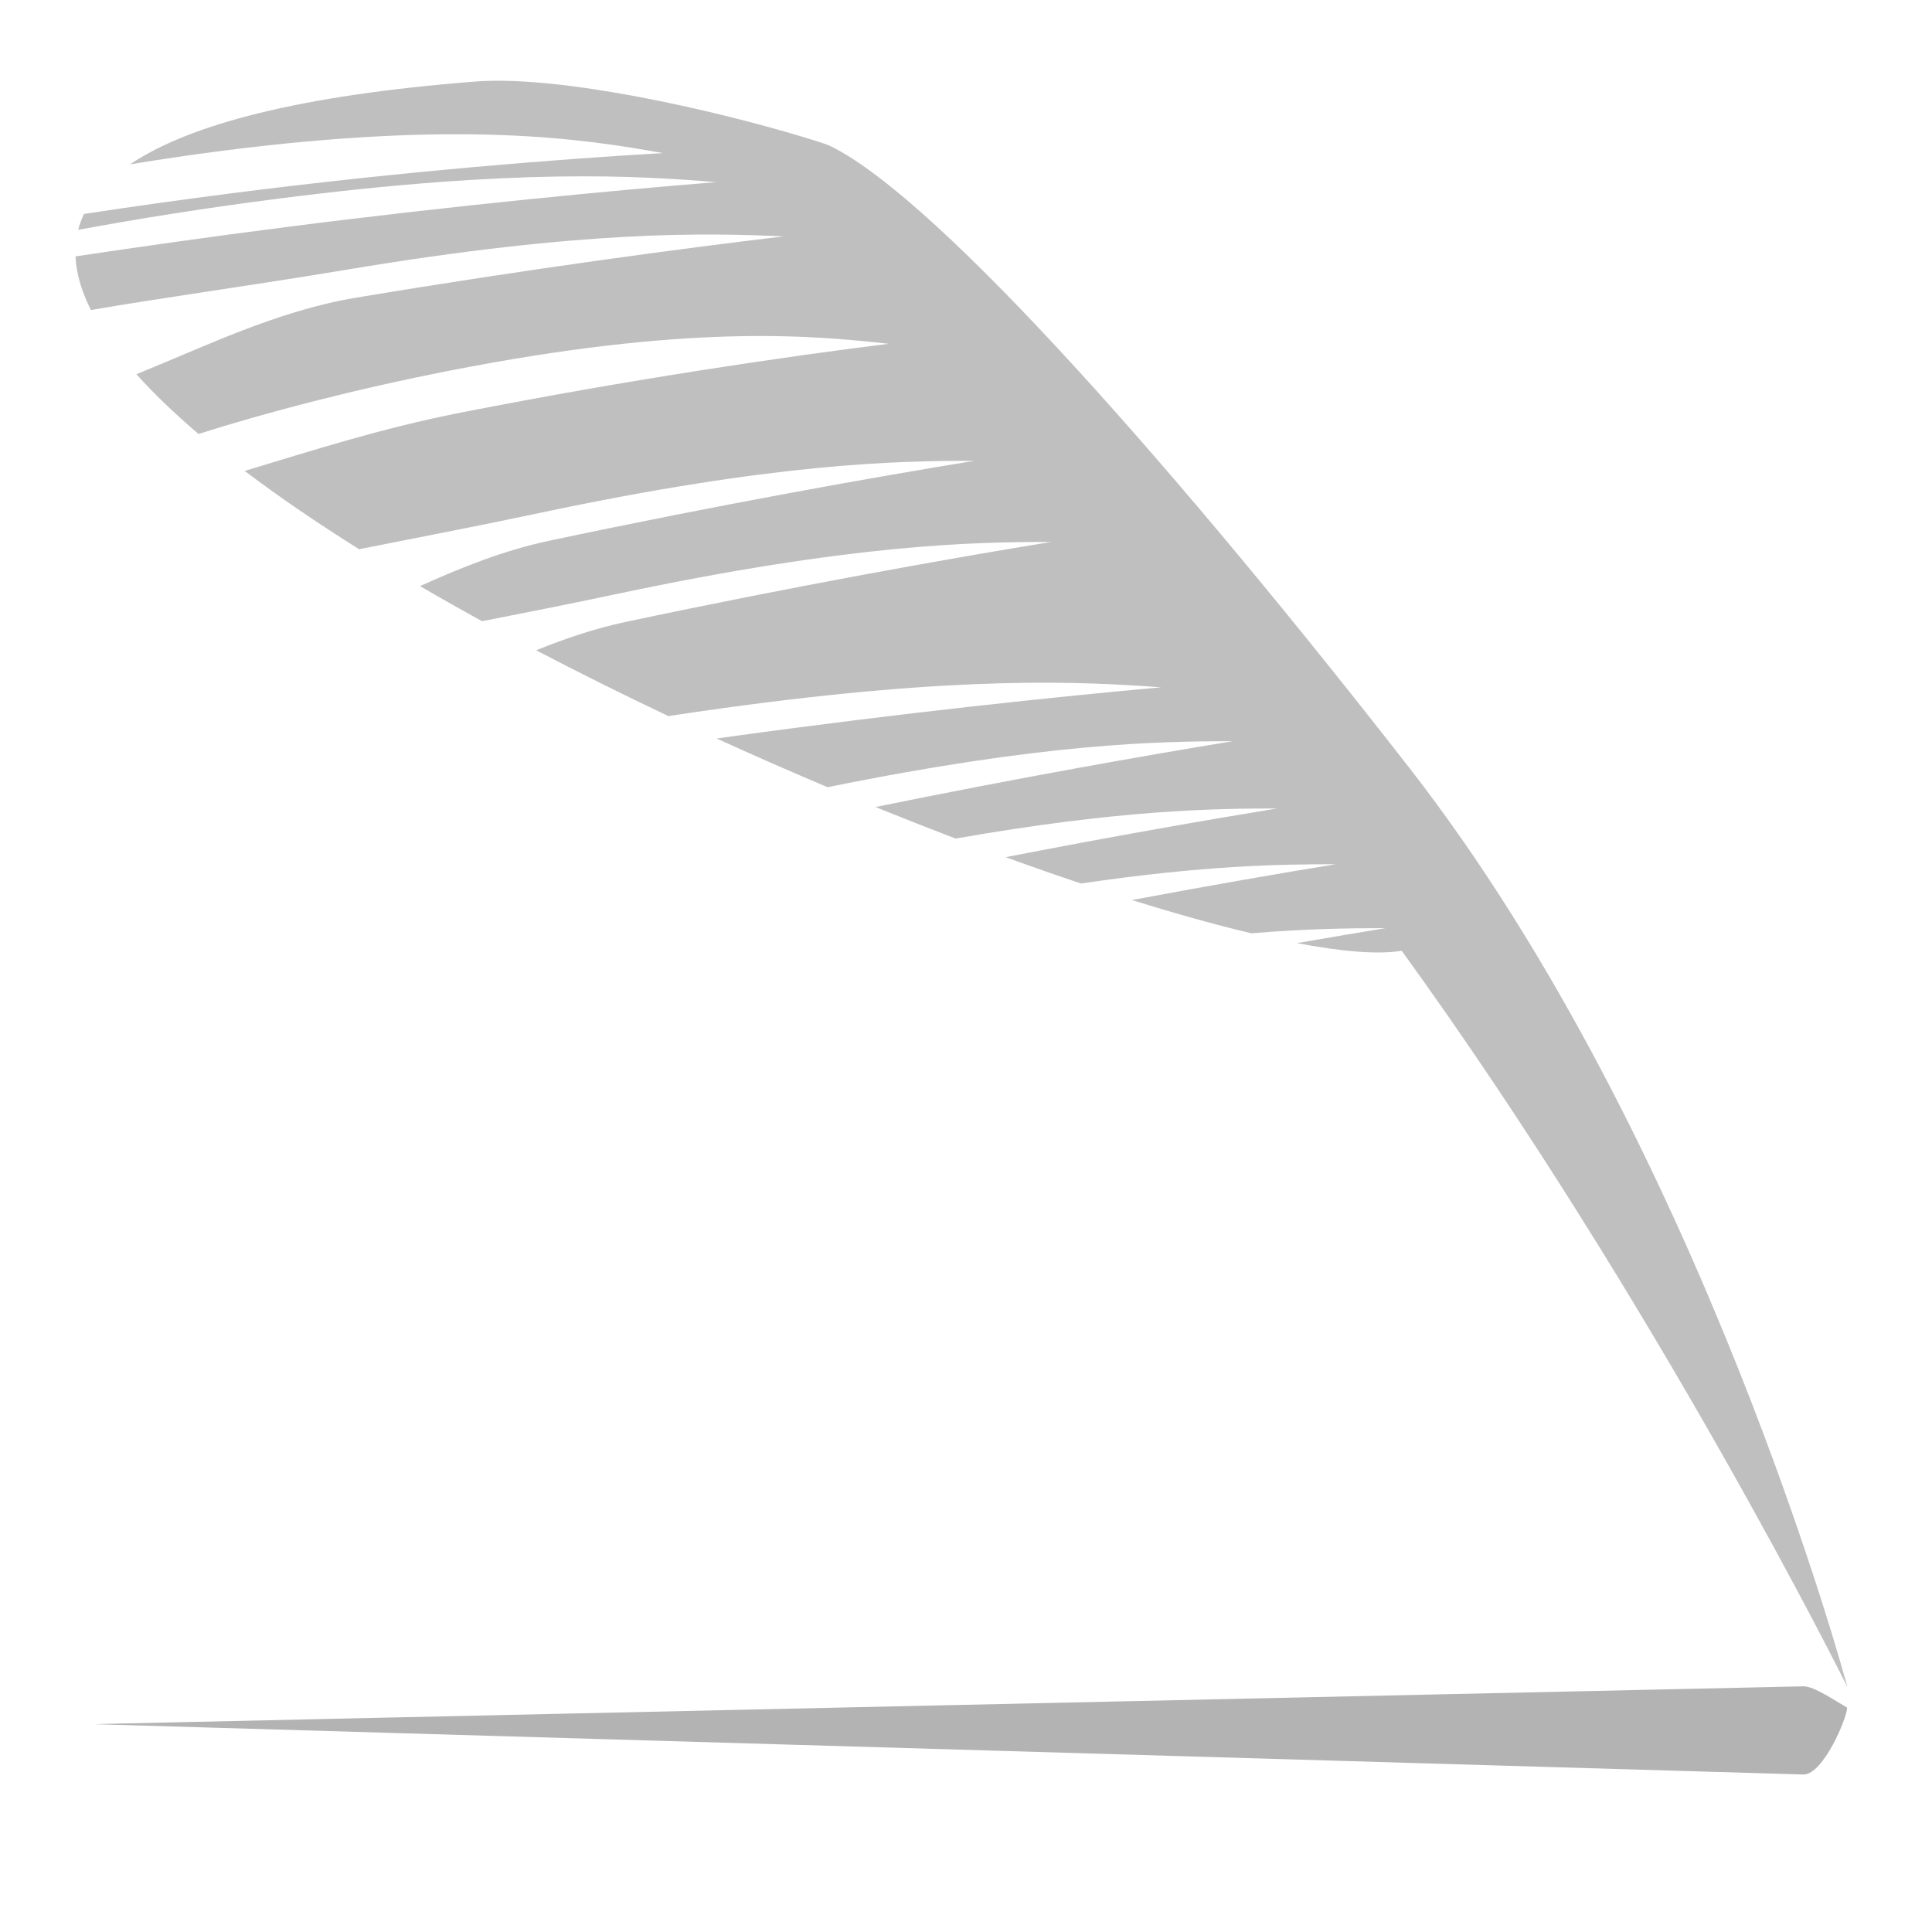 <?xml version="1.0" encoding="UTF-8" standalone="no"?>
<!DOCTYPE svg PUBLIC "-//W3C//DTD SVG 1.1//EN" "http://www.w3.org/Graphics/SVG/1.1/DTD/svg11.dtd">
<svg width="100%" height="100%" viewBox="0 0 1024 1024" version="1.1" xmlns="http://www.w3.org/2000/svg" xmlns:xlink="http://www.w3.org/1999/xlink" xml:space="preserve" xmlns:serif="http://www.serif.com/" style="fill-rule:evenodd;clip-rule:evenodd;stroke-linejoin:round;stroke-miterlimit:2;">
    <g transform="matrix(1.04,0,0,1.04,17.588,-4.878)">
        <path d="M49.357,88.456C79.455,68.171 135.615,53.25 225.274,46.251C268.026,42.913 345.672,60.358 392.946,74.665C405.765,78.545 406.312,79.142 406.312,79.142C462.292,106.503 587.892,250.345 701.366,396.06C850.518,587.588 924.603,864.487 924.603,864.487C924.603,864.487 827.666,668.946 697.451,489.243C685.544,491.221 667.198,489.732 644.057,485.337C660.724,482.43 675.881,479.882 689.18,477.716C671.647,477.71 649.894,477.927 620.818,480.335C602.462,475.977 581.982,470.258 559.971,463.378C600.557,455.783 636.211,449.633 663.842,445.133C635.701,445.124 596.69,445.687 534.006,454.963C521.552,450.791 508.718,446.303 495.601,441.534C550.476,430.863 598.713,422.452 633.923,416.716C601.014,416.706 553.239,417.478 470.124,432.052L469.389,431.772C456.743,426.943 444.147,421.988 431.596,416.915L429.272,415.972C502.081,401.116 566.991,389.665 611.286,382.45C573.122,382.438 514.967,383.478 404.878,405.876C386.105,397.967 367.183,389.67 348.304,381.048C350.808,380.698 353.314,380.35 355.824,380.004C443.593,367.907 523.156,359.608 574.831,354.972C535.069,352.091 473.468,348.786 352.034,365.524C342.44,366.847 333,368.222 323.754,369.637L322.822,369.196C300.51,358.618 278.392,347.636 256.516,336.182L256.341,336.09C271.099,330.118 286.354,324.949 302.137,321.602C388.808,303.221 467.568,289.219 518.776,280.878C478.909,280.865 417.23,282.001 297.315,307.432C273.308,312.524 250.253,317.06 228.76,321.287C218.01,315.377 207.474,309.411 197.179,303.396C218.069,293.915 239.983,285.148 263.02,280.262C349.691,261.881 428.451,247.879 479.658,239.538C439.792,239.525 378.112,240.661 258.197,266.092C225.173,273.096 193.949,279.049 166.103,284.596C144.945,271.324 125.328,257.964 107.785,244.69C141.266,234.636 176.884,223.022 218.224,214.907C305.164,197.843 384.374,186.294 435.932,179.903C395.297,175.344 332.516,169.984 212.229,193.594C163.813,203.097 119.616,214.654 84.251,225.848C72.161,215.55 61.522,205.369 52.608,195.403C86.886,181.585 124.183,163.148 164.329,156.44C251.716,141.839 331.009,131.269 382.531,125.159C342.703,123.415 281.032,121.872 160.126,142.074C110.845,150.308 65.605,156.414 29.422,162.701C24.663,153.241 21.951,144.095 21.561,135.362C54.982,130.341 91.4,125.201 128.812,120.416C216.695,109.176 296.335,101.655 348.053,97.525C308.321,94.255 246.755,90.349 125.163,105.9C88.126,110.637 53.355,116.183 22.927,121.838C23.639,119.084 24.624,116.379 25.889,113.729C50.125,110.052 75.509,106.462 101.382,103.153C189.264,91.914 269.067,85.663 320.937,82.718C280.695,75.465 218.41,65.937 96.818,81.488C80.489,83.577 64.612,85.925 49.357,88.456Z" style="fill:rgb(191,191,191);"/>
    </g>
    <g transform="matrix(1.126,0,0,1,-5.028,20.062)">
        <path d="M873.916,885.019C868.176,881.331 858.419,873.723 853.501,873.723C853.501,873.723 43.994,893.785 48.912,893.785L853.501,920.463C862.744,920.272 873.916,890.555 873.916,885.019Z" style="fill:rgb(179,179,179);"/>
    </g>
</svg>

